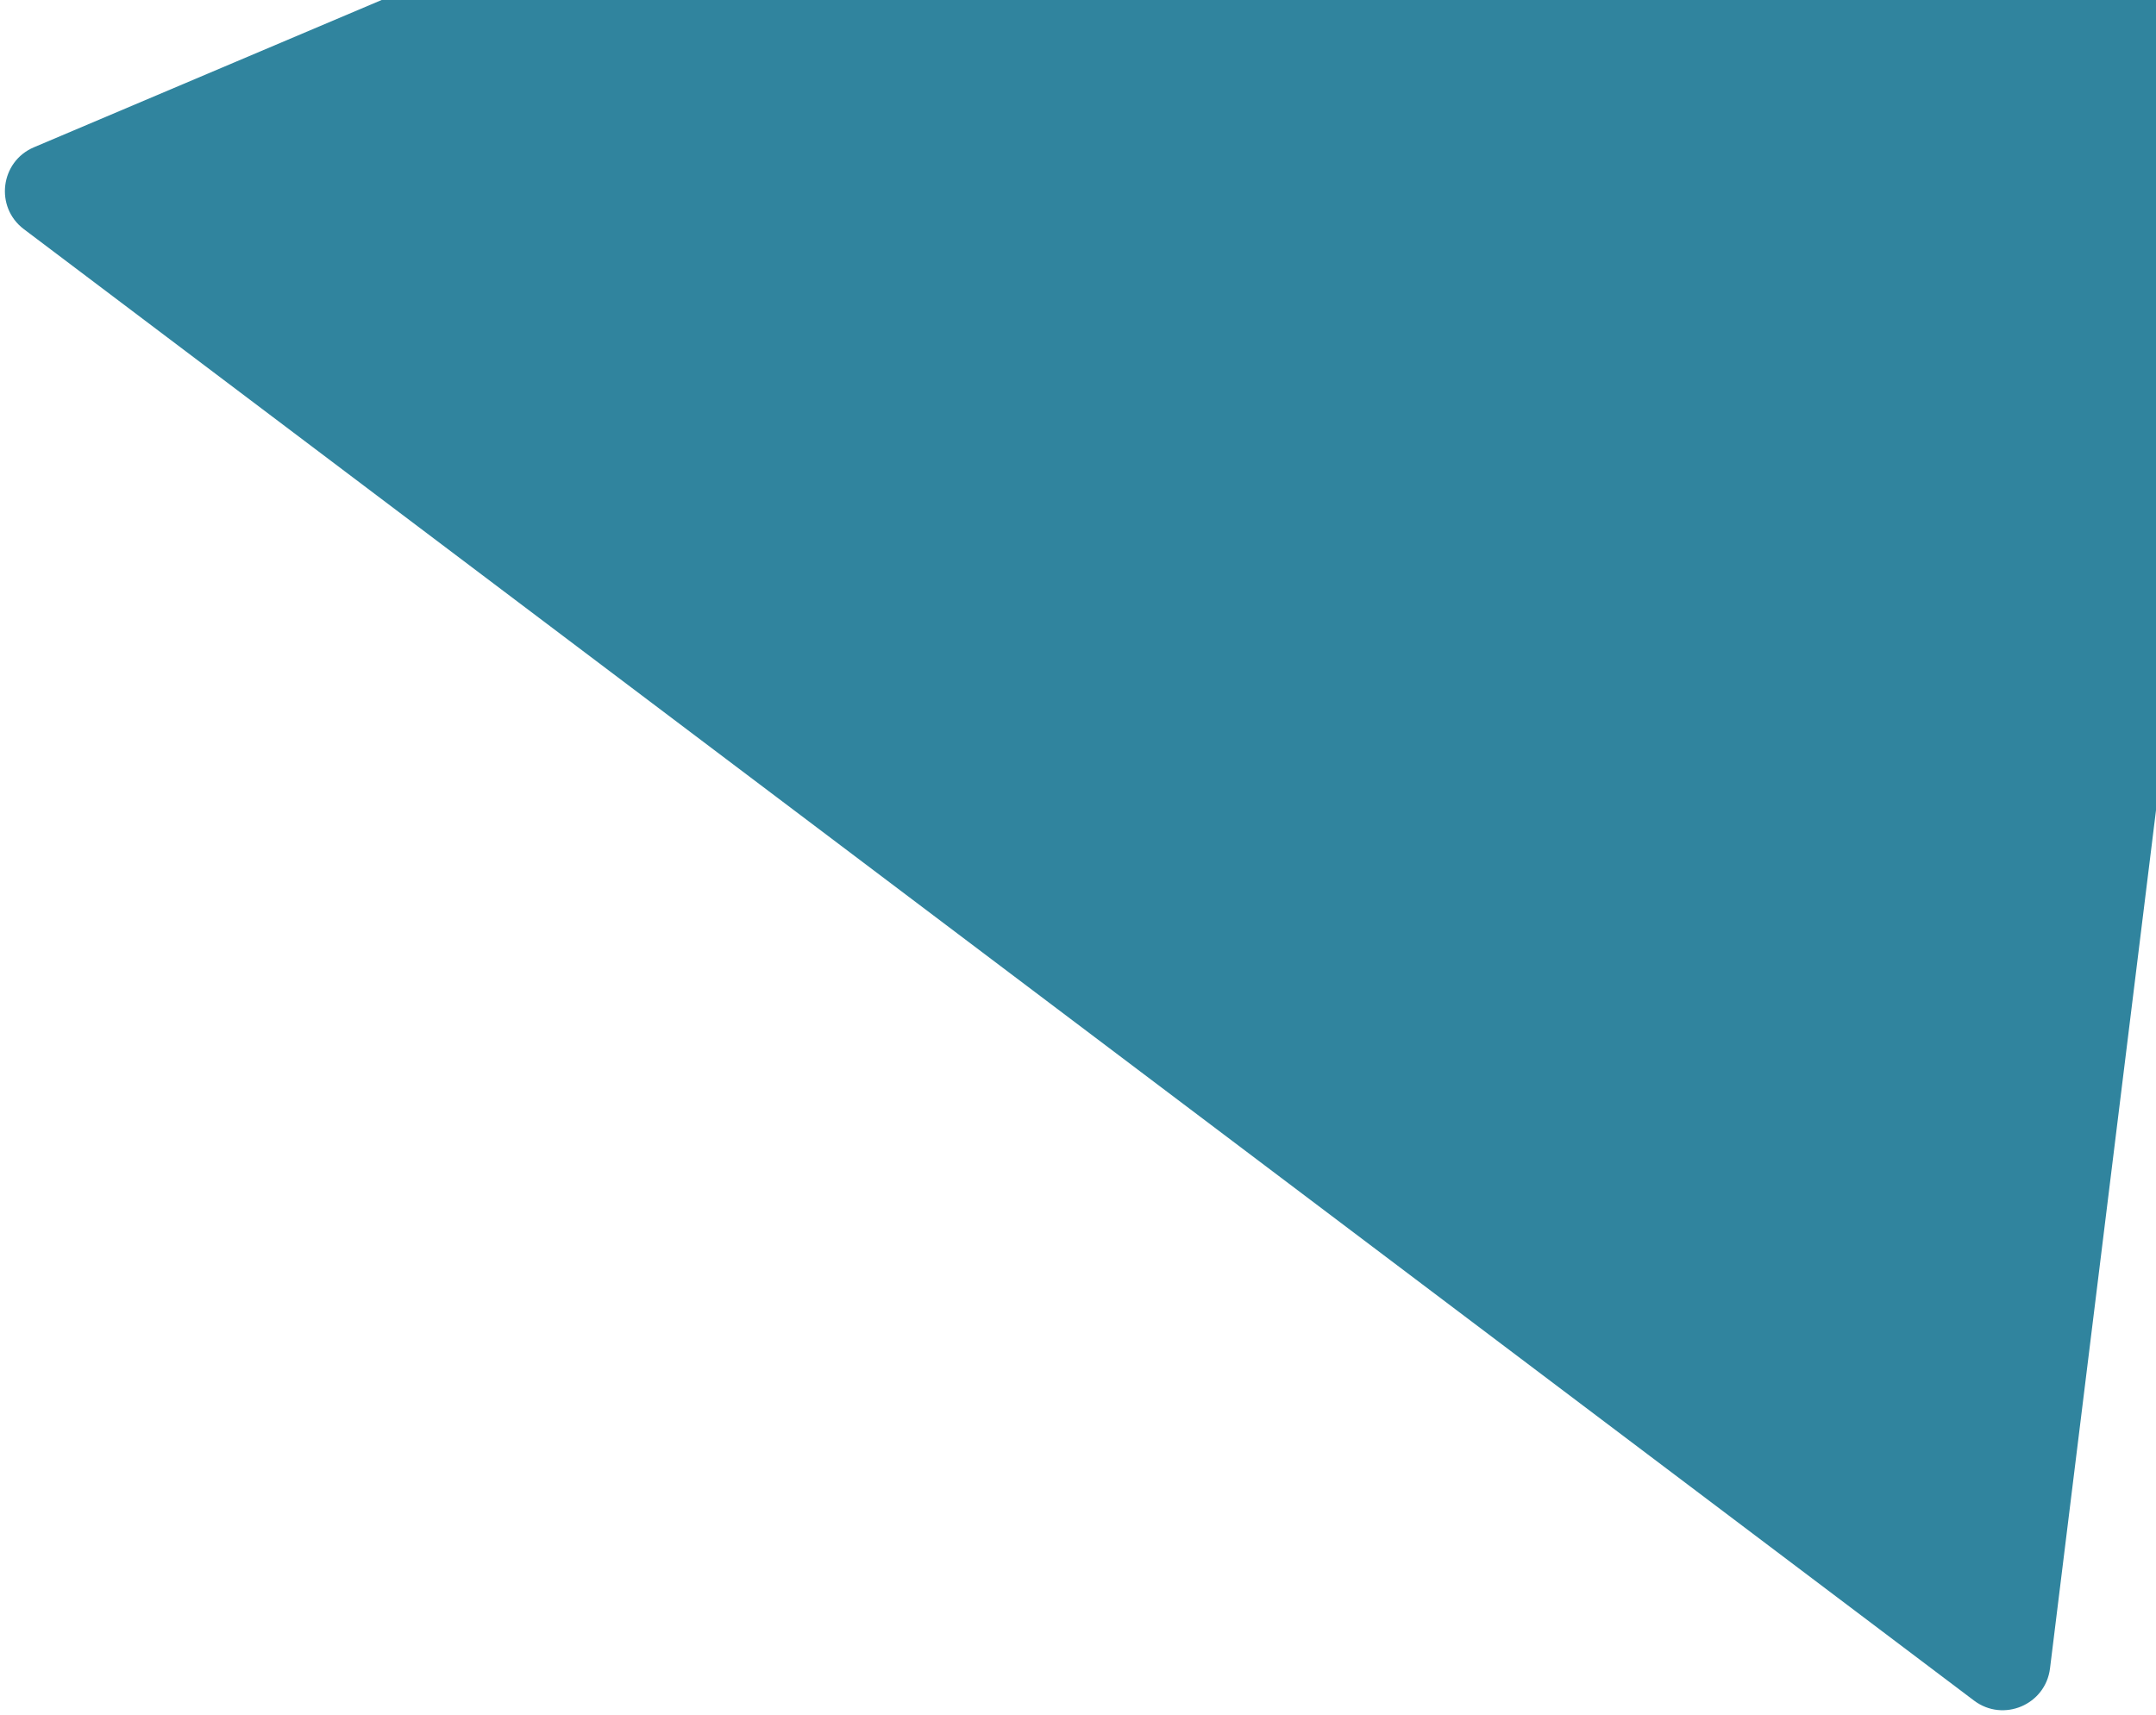 <svg width="362" height="288" viewBox="0 0 362 288" fill="none" xmlns="http://www.w3.org/2000/svg">
    <path d="M383.421-135.291c5.671-2.403 11.816 2.234 11.061 8.346L344.204 280.18c-.754 6.112-7.842 9.115-12.758 5.405L4.004 38.481C-.91 34.771.032 27.131 5.703 24.73L383.42-135.29z" fill="#30849E"/>
</svg>
